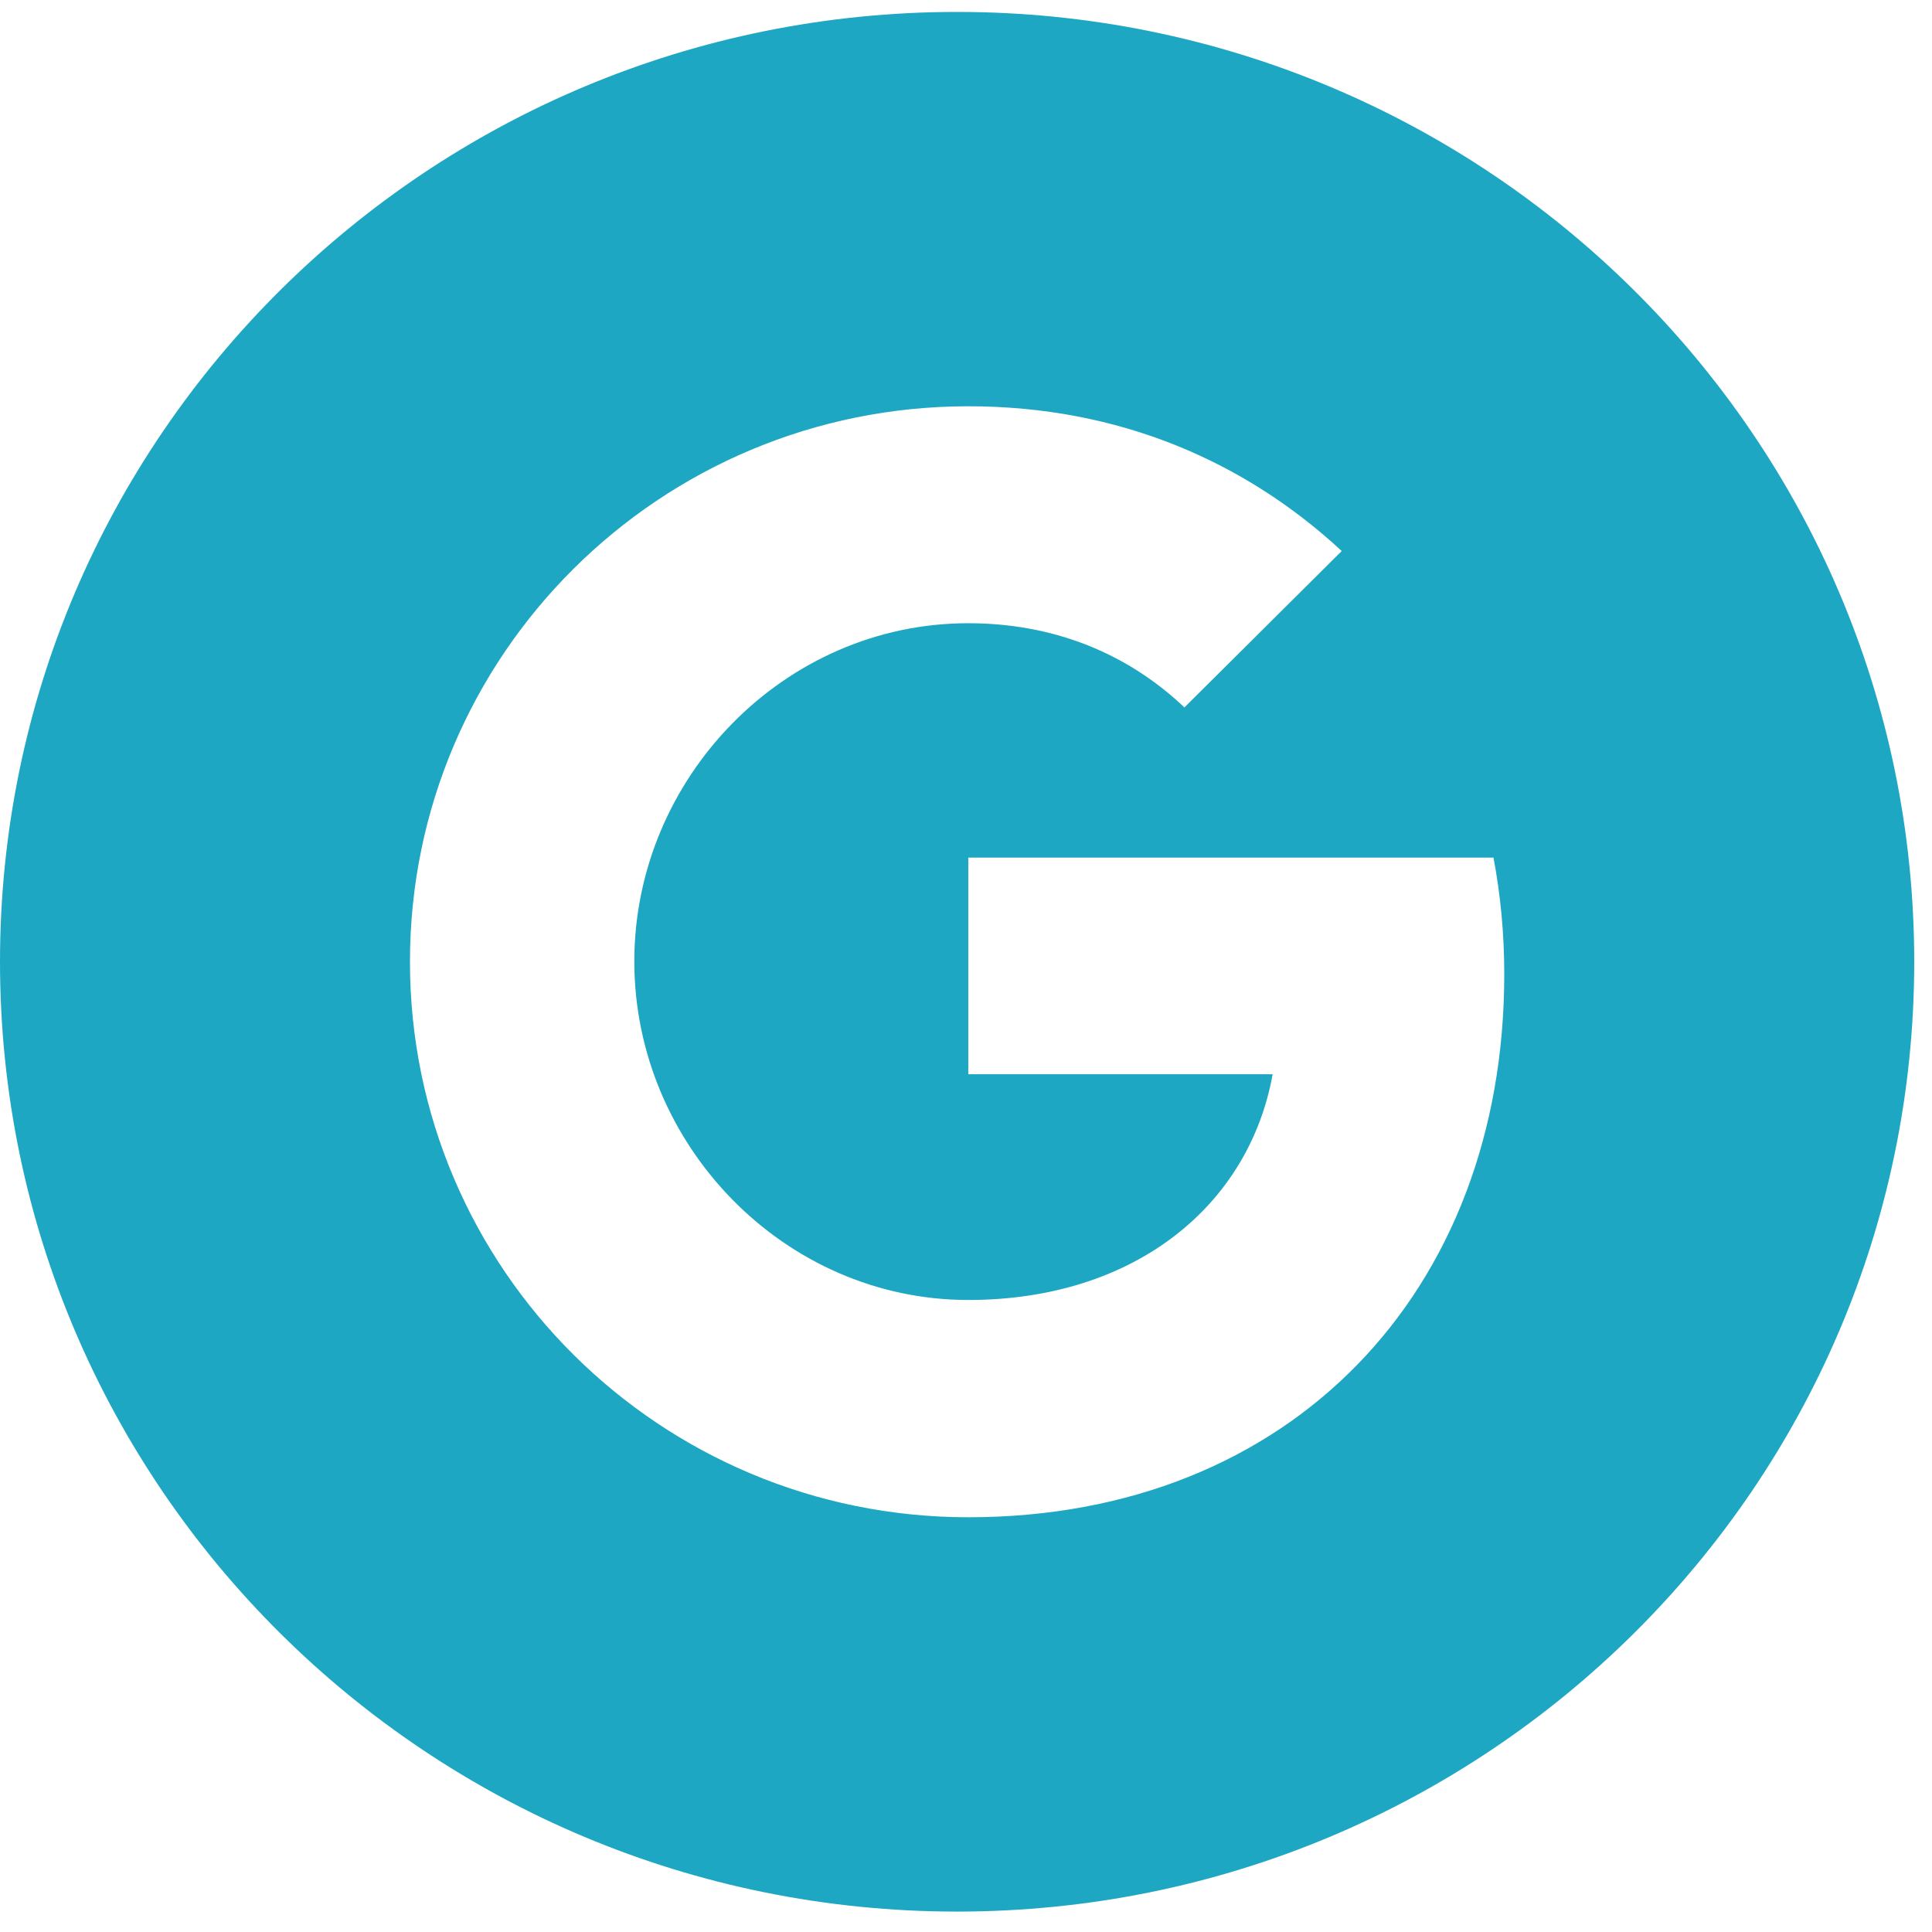 <svg width="50" height="50" viewBox="0 0 81 80" fill="none" xmlns="http://www.w3.org/2000/svg">
<path fill-rule="evenodd" clip-rule="evenodd" d="M40.127 0C17.964 0 0 17.83 0 39.822C0 61.814 17.964 79.644 40.127 79.644C62.288 79.644 80.255 61.814 80.255 39.822C80.255 17.83 62.288 0 40.127 0ZM40.596 63.112C27.661 63.112 17.188 52.691 17.188 39.822C17.188 26.953 27.661 16.533 40.596 16.533C46.916 16.533 52.199 18.846 56.252 22.602L49.651 29.166V29.153C47.193 26.824 44.077 25.629 40.596 25.629C32.871 25.629 26.594 32.12 26.594 39.809C26.594 47.491 32.871 54.002 40.596 54.002C47.605 54.002 52.373 50.013 53.356 44.538H40.596V35.455H62.615C62.91 37.015 63.067 38.641 63.067 40.346C63.067 53.654 54.115 63.112 40.596 63.112Z" fill="#1EA7C3"/>
</svg>
